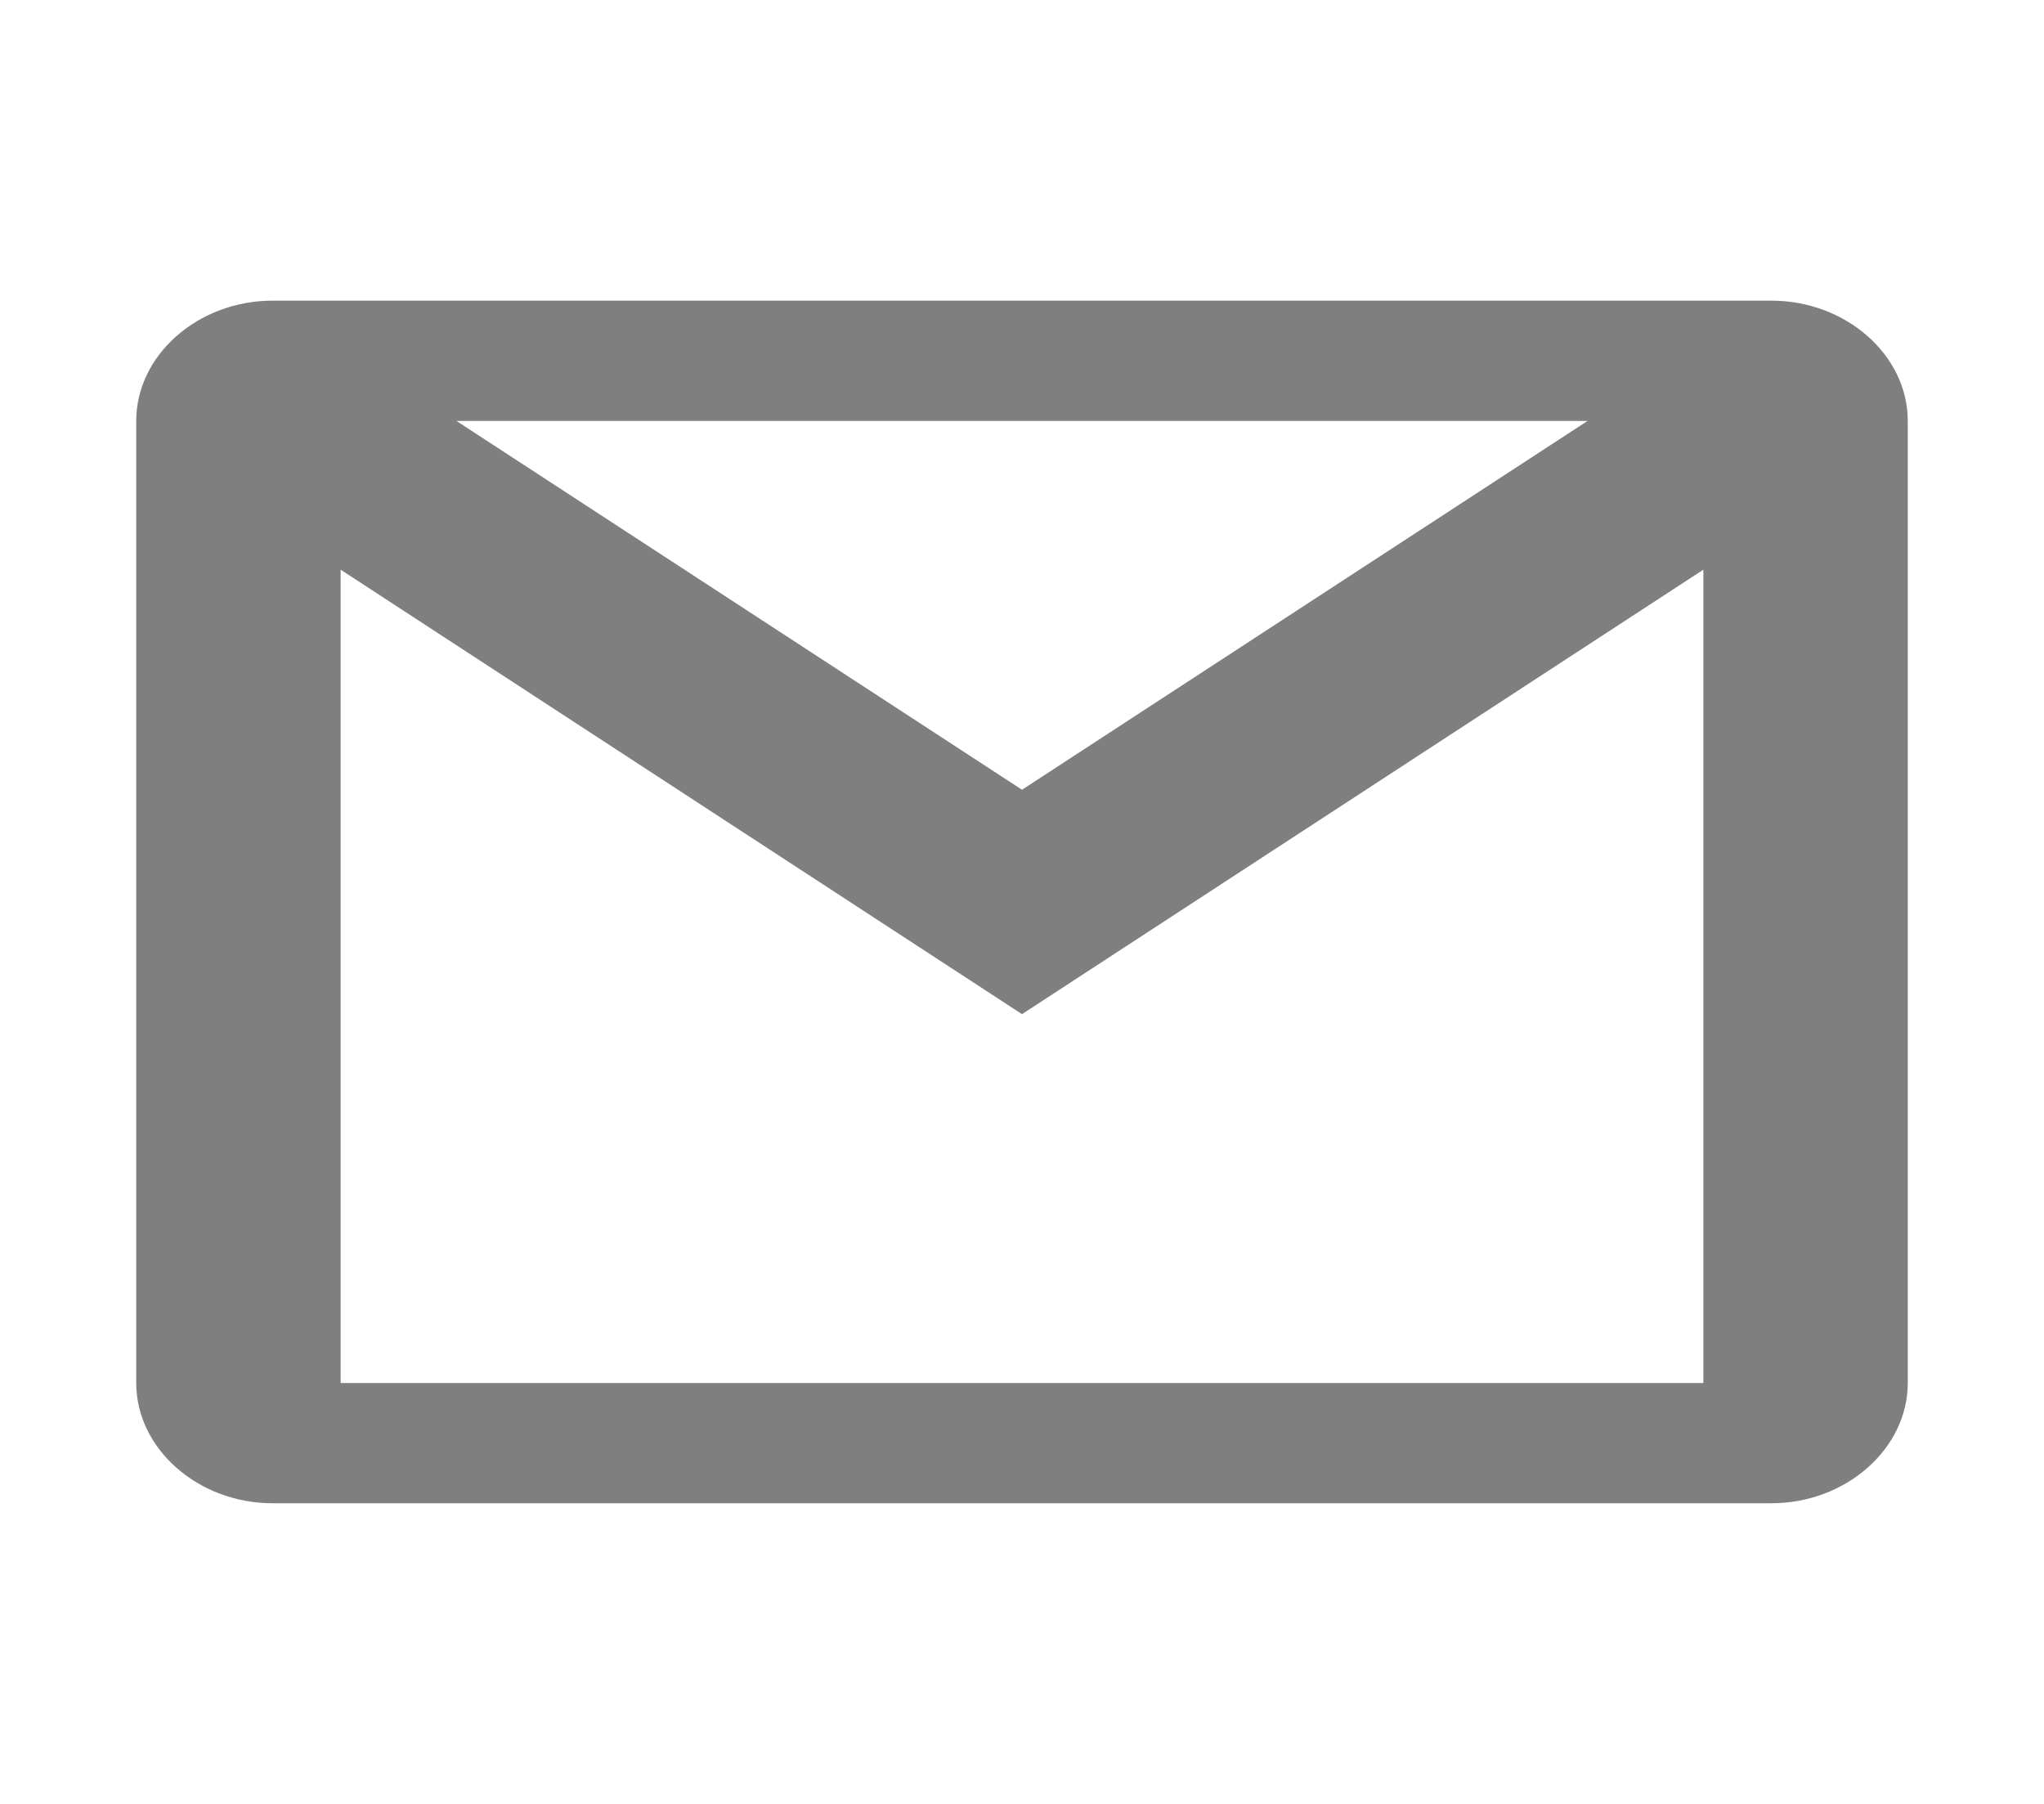<svg width="17" height="15" viewBox="0 0 17 15" fill="none" xmlns="http://www.w3.org/2000/svg">
<path d="M2.267 2.5C1.647 2.5 1.133 2.953 1.133 3.5V11.5C1.133 12.046 1.647 12.5 2.267 12.5H14.733C15.353 12.5 15.867 12.046 15.867 11.5V3.5C15.867 2.953 15.353 2.5 14.733 2.5H2.267ZM3.796 3.5H13.204L8.5 6.567L3.796 3.5ZM2.833 4.737L8.5 8.433L14.167 4.737V11.5H2.833V4.737Z" fill="black" fill-opacity="0.5"/>
</svg>
